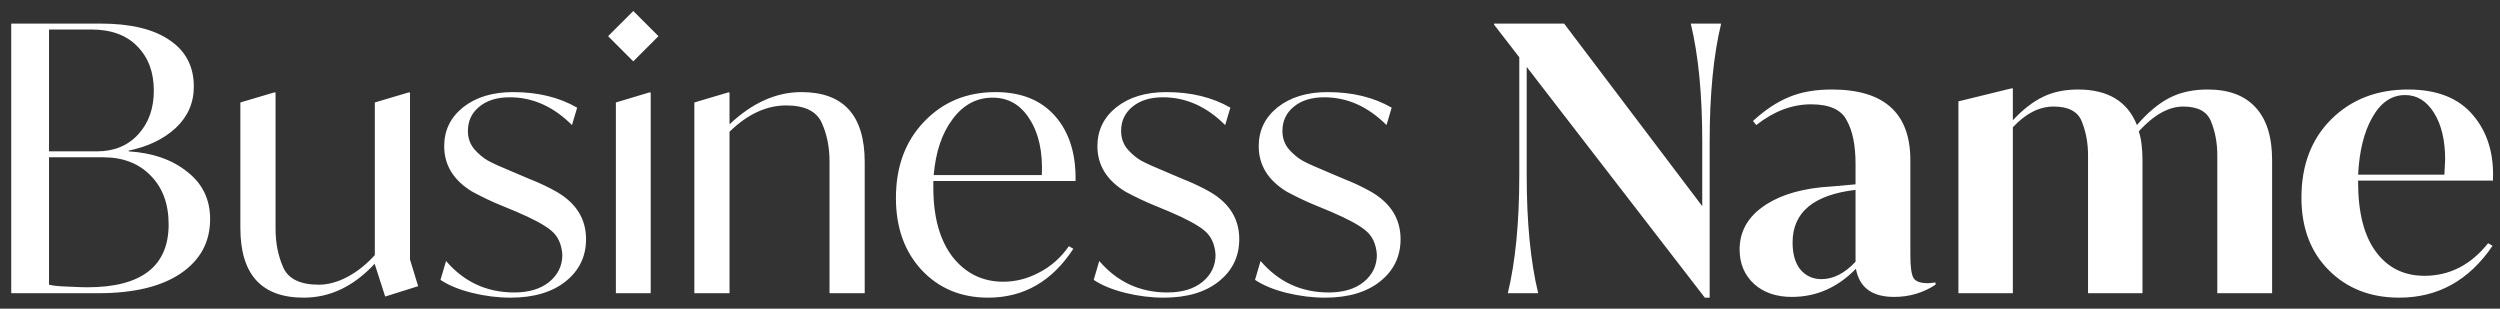 <svg width="162" height="20" viewBox="0 0 162 20" fill="none" xmlns="http://www.w3.org/2000/svg">
<rect x="0" y="0" width="162" height="20" fill="#333333" stroke="none"/>
<path d="M13.616 14.2C13.616 15.688 12.976 16.864 11.696 17.728C10.432 18.576 8.656 19 6.368 19H0.728V1.528H6.512C8.464 1.528 9.96 1.888 11 2.608C12.04 3.312 12.56 4.312 12.56 5.608C12.56 6.664 12.168 7.56 11.384 8.296C10.6 9.016 9.584 9.504 8.336 9.76V9.808C9.888 9.904 11.152 10.344 12.128 11.128C13.12 11.896 13.616 12.92 13.616 14.2ZM5.912 1.912H3.176V9.808H6.272C7.392 9.808 8.288 9.44 8.96 8.704C9.632 7.968 9.968 7.024 9.968 5.872C9.968 4.688 9.616 3.736 8.912 3.016C8.208 2.28 7.208 1.912 5.912 1.912ZM10.928 14.536C10.928 13.224 10.544 12.176 9.776 11.392C9.008 10.592 7.976 10.192 6.68 10.192H3.176V18.448C3.432 18.512 3.8 18.552 4.28 18.568C4.984 18.6 5.44 18.616 5.648 18.616C9.168 18.616 10.928 17.256 10.928 14.536ZM26.568 16.816L27.096 18.544L24.96 19.216L24.288 17.128V17.08C22.928 18.552 21.392 19.288 19.68 19.288C16.944 19.288 15.576 17.784 15.576 14.776V6.64L17.76 5.992H17.856V14.824C17.856 15.752 18.024 16.592 18.36 17.344C18.696 18.08 19.464 18.448 20.664 18.448C21.256 18.448 21.872 18.28 22.512 17.944C23.168 17.592 23.76 17.12 24.288 16.528V6.64L26.472 5.992H26.568V16.816ZM28.544 18.136L28.904 16.912C30.072 18.272 31.544 18.952 33.32 18.952C34.264 18.952 35.016 18.728 35.576 18.28C36.152 17.816 36.44 17.224 36.44 16.504C36.392 15.816 36.152 15.296 35.72 14.944C35.304 14.592 34.552 14.184 33.464 13.72L32.48 13.312C31.888 13.072 31.264 12.776 30.608 12.424C29.392 11.688 28.784 10.704 28.784 9.472C28.784 8.448 29.192 7.608 30.008 6.952C30.84 6.296 31.92 5.968 33.248 5.968C34.848 5.968 36.232 6.304 37.4 6.976L37.064 8.104C35.864 6.904 34.52 6.304 33.032 6.304C32.2 6.304 31.536 6.512 31.04 6.928C30.56 7.328 30.32 7.848 30.32 8.488C30.32 8.952 30.464 9.352 30.752 9.688C31.024 9.992 31.312 10.232 31.616 10.408C31.936 10.584 32.504 10.84 33.32 11.176L34.28 11.584C34.968 11.856 35.576 12.144 36.104 12.448C37.352 13.184 37.976 14.2 37.976 15.496C37.976 16.616 37.536 17.528 36.656 18.232C35.776 18.936 34.584 19.288 33.08 19.288C32.264 19.288 31.432 19.184 30.584 18.976C29.752 18.768 29.072 18.488 28.544 18.136ZM41.037 3.976L39.405 2.344L41.037 0.712L42.669 2.344L41.037 3.976ZM39.909 19V6.64L42.069 5.992H42.165V19H39.909ZM56.033 10.504V19H53.753V10.456C53.753 9.528 53.585 8.696 53.249 7.96C52.913 7.208 52.145 6.832 50.945 6.832C49.665 6.832 48.441 7.4 47.273 8.536V19H44.993V6.64L47.177 5.992H47.273V8.056C48.745 6.664 50.297 5.968 51.929 5.968C54.665 5.968 56.033 7.48 56.033 10.504ZM69.696 11.728H60.48V12.16C60.48 14.064 60.896 15.56 61.728 16.648C62.576 17.72 63.672 18.256 65.016 18.256C65.816 18.256 66.592 18.056 67.344 17.656C68.112 17.256 68.752 16.688 69.264 15.952L69.552 16.12C68.176 18.232 66.336 19.288 64.032 19.288C62.288 19.288 60.856 18.696 59.736 17.512C58.616 16.312 58.056 14.752 58.056 12.832C58.056 10.8 58.664 9.152 59.88 7.888C61.096 6.608 62.64 5.968 64.512 5.968C66.176 5.968 67.464 6.488 68.376 7.528C69.288 8.568 69.728 9.968 69.696 11.728ZM60.504 11.344H67.512C67.576 9.84 67.312 8.632 66.72 7.72C66.144 6.792 65.344 6.328 64.32 6.328C63.28 6.328 62.416 6.792 61.728 7.72C61.04 8.632 60.632 9.84 60.504 11.344ZM70.872 18.136L71.232 16.912C72.4 18.272 73.872 18.952 75.648 18.952C76.592 18.952 77.344 18.728 77.904 18.28C78.48 17.816 78.768 17.224 78.768 16.504C78.72 15.816 78.48 15.296 78.048 14.944C77.632 14.592 76.88 14.184 75.792 13.72L74.808 13.312C74.216 13.072 73.592 12.776 72.936 12.424C71.72 11.688 71.112 10.704 71.112 9.472C71.112 8.448 71.52 7.608 72.336 6.952C73.168 6.296 74.248 5.968 75.576 5.968C77.176 5.968 78.56 6.304 79.728 6.976L79.392 8.104C78.192 6.904 76.848 6.304 75.36 6.304C74.528 6.304 73.864 6.512 73.368 6.928C72.888 7.328 72.648 7.848 72.648 8.488C72.648 8.952 72.792 9.352 73.08 9.688C73.352 9.992 73.64 10.232 73.944 10.408C74.264 10.584 74.832 10.84 75.648 11.176L76.608 11.584C77.296 11.856 77.904 12.144 78.432 12.448C79.68 13.184 80.304 14.2 80.304 15.496C80.304 16.616 79.864 17.528 78.984 18.232C78.104 18.936 76.912 19.288 75.408 19.288C74.592 19.288 73.76 19.184 72.912 18.976C72.08 18.768 71.4 18.488 70.872 18.136ZM81.325 18.136L81.685 16.912C82.853 18.272 84.325 18.952 86.101 18.952C87.045 18.952 87.797 18.728 88.357 18.28C88.933 17.816 89.221 17.224 89.221 16.504C89.173 15.816 88.933 15.296 88.501 14.944C88.085 14.592 87.333 14.184 86.245 13.72L85.261 13.312C84.669 13.072 84.045 12.776 83.389 12.424C82.173 11.688 81.565 10.704 81.565 9.472C81.565 8.448 81.973 7.608 82.789 6.952C83.621 6.296 84.701 5.968 86.029 5.968C87.629 5.968 89.013 6.304 90.181 6.976L89.845 8.104C88.645 6.904 87.301 6.304 85.813 6.304C84.981 6.304 84.317 6.512 83.821 6.928C83.341 7.328 83.101 7.848 83.101 8.488C83.101 8.952 83.245 9.352 83.533 9.688C83.805 9.992 84.093 10.232 84.397 10.408C84.717 10.584 85.285 10.84 86.101 11.176L87.061 11.584C87.749 11.856 88.357 12.144 88.885 12.448C90.133 13.184 90.757 14.2 90.757 15.496C90.757 16.616 90.317 17.528 89.437 18.232C88.557 18.936 87.365 19.288 85.861 19.288C85.045 19.288 84.213 19.184 83.365 18.976C82.533 18.768 81.853 18.488 81.325 18.136ZM109.562 1.528H111.53C111.034 3.576 110.786 6.12 110.786 9.16V19.288H110.474L98.93 4.336V11.368C98.93 14.408 99.178 16.952 99.674 19H97.706C98.202 16.952 98.45 14.408 98.45 11.368V3.712L96.818 1.6V1.528H101.354L110.306 13.36V9.16C110.306 6.12 110.058 3.576 109.562 1.528ZM125.423 18.304V18.448C124.623 18.976 123.727 19.24 122.735 19.24C121.311 19.24 120.487 18.632 120.263 17.416C119.079 18.632 117.695 19.24 116.111 19.24C115.103 19.24 114.287 18.96 113.663 18.4C113.039 17.824 112.727 17.08 112.727 16.168C112.727 15.08 113.191 14.184 114.119 13.48C115.063 12.76 116.359 12.312 118.007 12.136C118.871 12.072 119.615 12.008 120.239 11.944V10.624C120.239 9.408 120.047 8.464 119.663 7.792C119.311 7.104 118.543 6.76 117.359 6.76C116.127 6.76 114.943 7.208 113.807 8.104L113.591 7.84C114.359 7.136 115.127 6.624 115.895 6.304C116.679 5.968 117.615 5.8 118.703 5.8C122.095 5.8 123.791 7.328 123.791 10.384V16.528C123.791 17.264 123.855 17.752 123.983 17.992C124.111 18.232 124.431 18.352 124.943 18.352C125.007 18.352 125.167 18.336 125.423 18.304ZM120.239 16.96V12.304C117.519 12.624 116.159 13.76 116.159 15.712C116.159 16.464 116.327 17.048 116.663 17.464C117.015 17.88 117.471 18.088 118.031 18.088C118.799 18.088 119.535 17.712 120.239 16.96ZM147.233 10.384V19H143.681V10.048C143.681 9.264 143.545 8.536 143.273 7.864C143.017 7.224 142.417 6.904 141.473 6.904C140.529 6.904 139.569 7.44 138.593 8.512C138.753 8.992 138.833 9.616 138.833 10.384V19H135.305V10.048C135.305 9.264 135.169 8.536 134.897 7.864C134.641 7.224 134.033 6.904 133.073 6.904C132.145 6.904 131.265 7.352 130.433 8.248V19H126.905V6.568L130.337 5.728H130.433V7.792C131.073 7.104 131.721 6.6 132.377 6.28C133.033 5.96 133.793 5.8 134.657 5.8C136.593 5.8 137.865 6.568 138.473 8.104C139.161 7.304 139.857 6.72 140.561 6.352C141.265 5.984 142.097 5.8 143.057 5.8C144.417 5.8 145.449 6.184 146.153 6.952C146.873 7.72 147.233 8.864 147.233 10.384ZM161.541 11.704H152.805V11.8C152.805 13.768 153.189 15.272 153.957 16.312C154.725 17.352 155.773 17.872 157.101 17.872C158.733 17.872 160.109 17.168 161.229 15.76L161.517 15.928C159.997 18.168 157.981 19.288 155.469 19.288C153.613 19.288 152.093 18.696 150.909 17.512C149.725 16.328 149.133 14.76 149.133 12.808C149.133 10.712 149.773 9.024 151.053 7.744C152.349 6.448 154.013 5.8 156.045 5.8C157.917 5.8 159.317 6.352 160.245 7.456C161.189 8.56 161.621 9.976 161.541 11.704ZM152.805 11.32H158.397C158.429 10.712 158.445 10.384 158.445 10.336C158.445 9.088 158.205 8.08 157.725 7.312C157.245 6.544 156.621 6.16 155.853 6.16C154.973 6.16 154.261 6.648 153.717 7.624C153.189 8.552 152.885 9.784 152.805 11.32Z" fill="white"/>
</svg>
